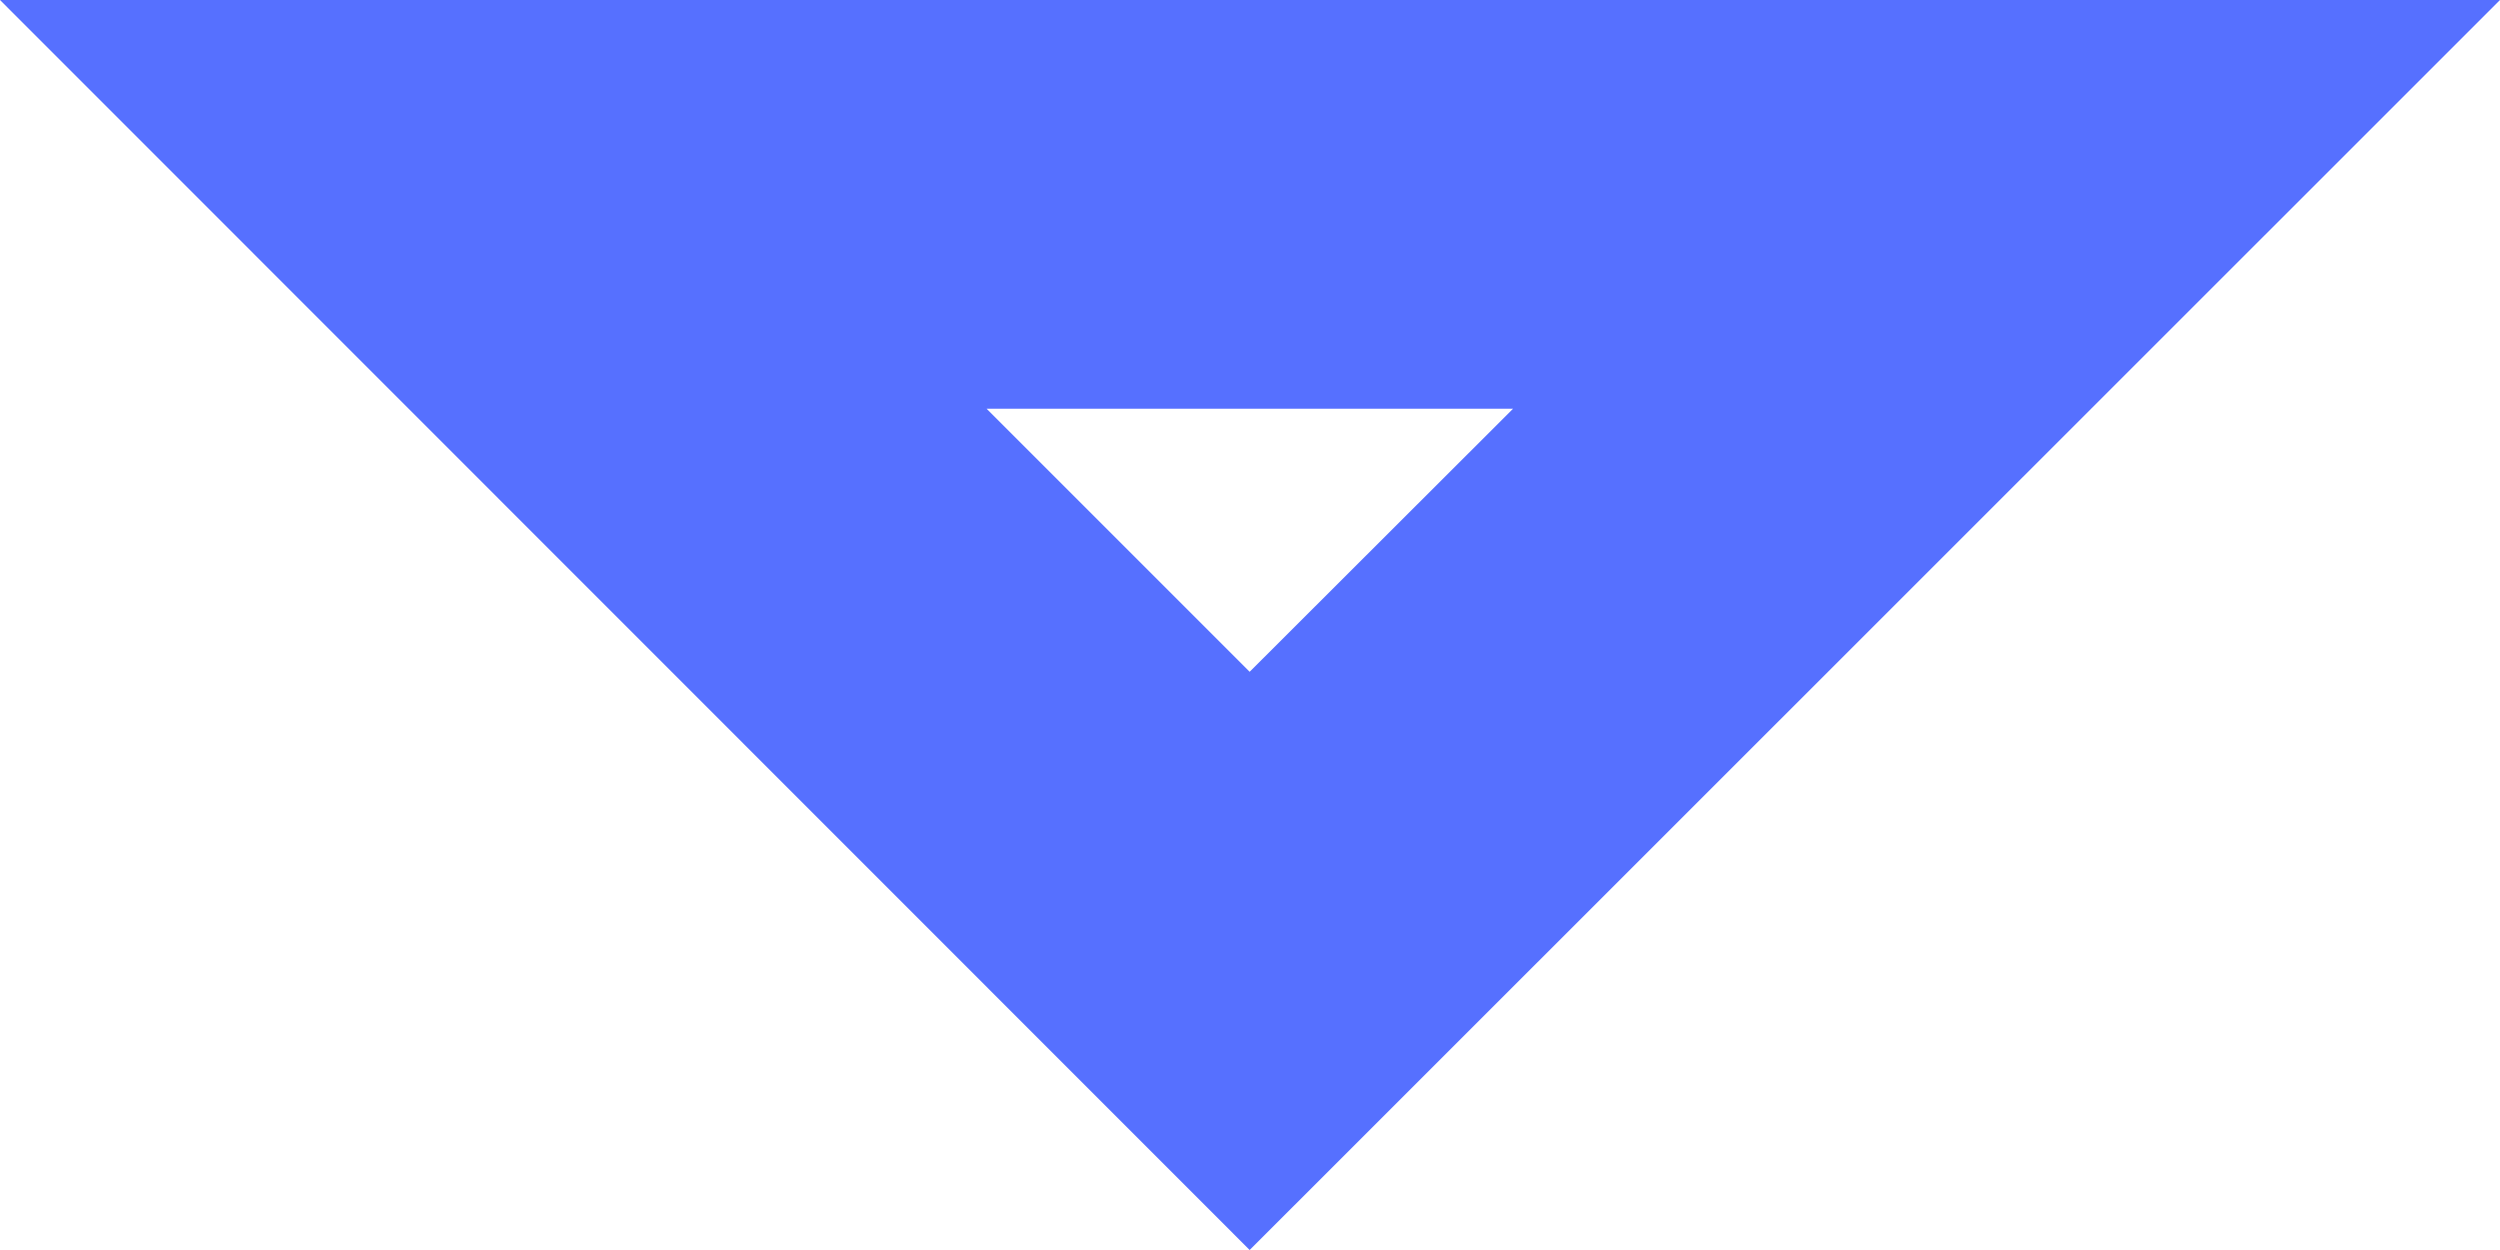 <svg xmlns="http://www.w3.org/2000/svg" width="73.46" height="36.73" viewBox="-2.36 -17.09 73.46 36.73"><path fill="#5670FF" d="M42.1-5.08l-7.74 7.73-7.73-7.73H42.1zm-7.74 24.72L71.1-17.09H-2.36l36.72 36.73z"/></svg>